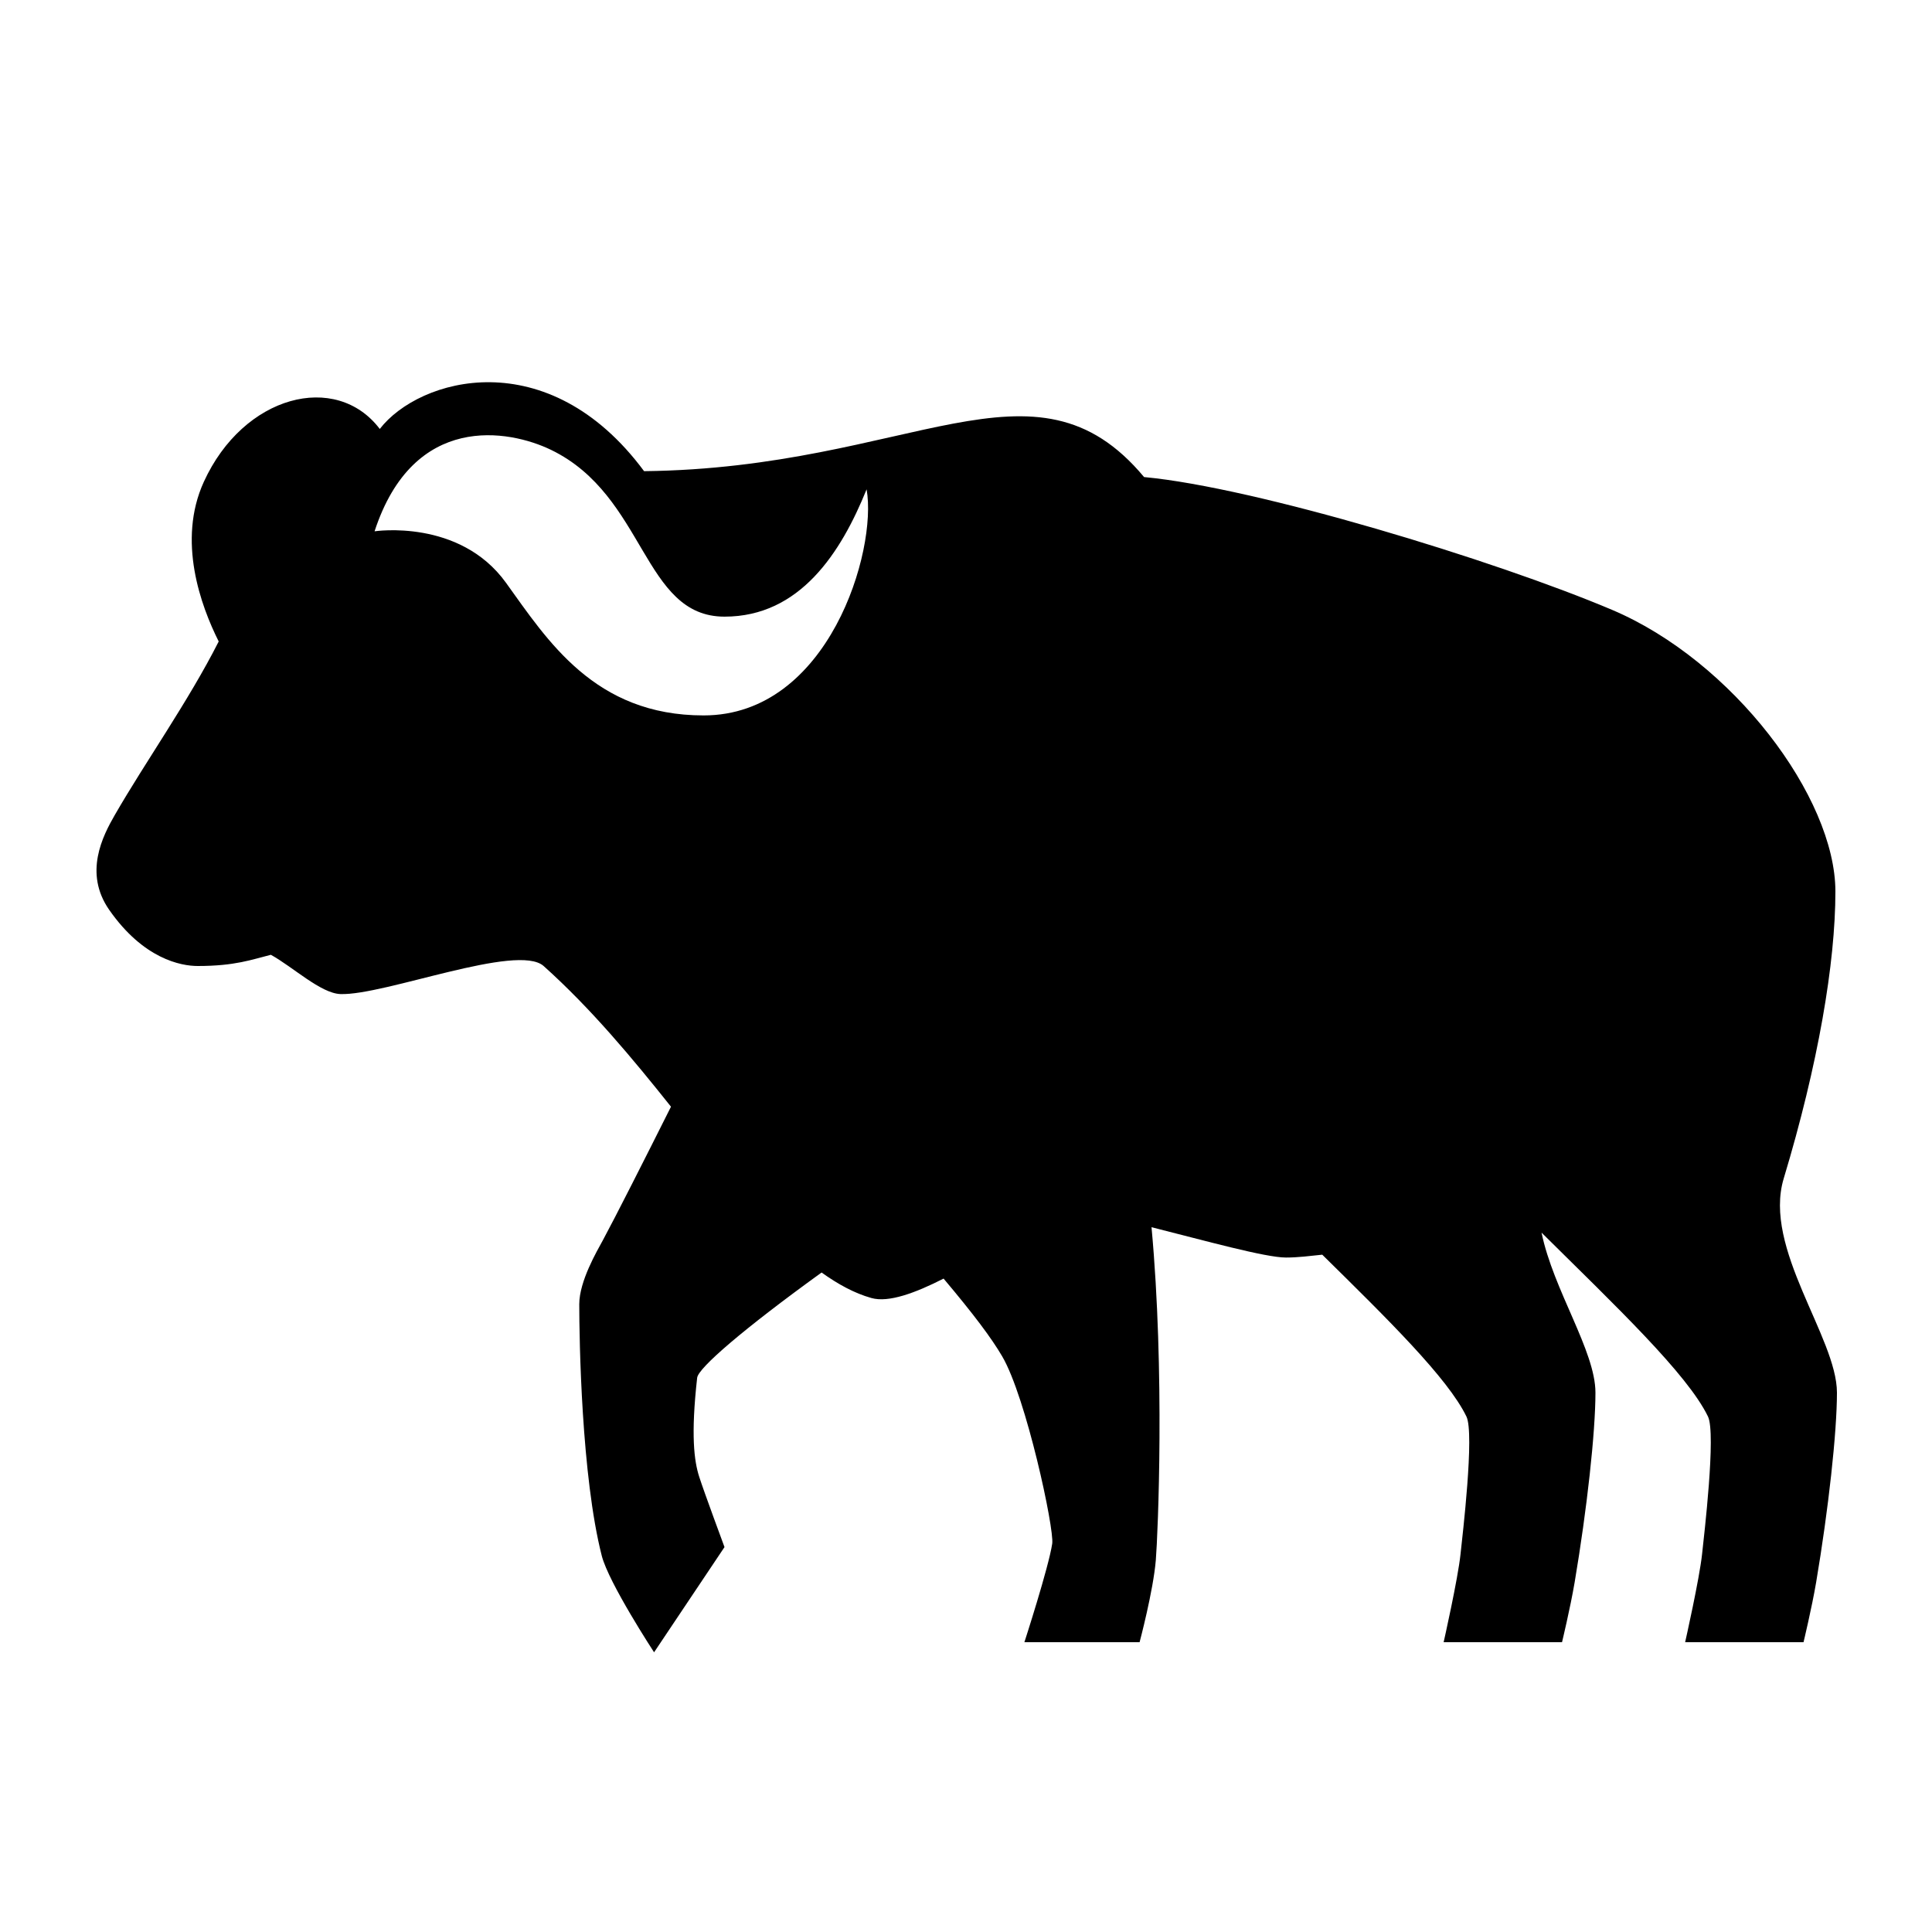 <?xml version="1.0" encoding="utf-8"?>
<!-- Generator: Adobe Illustrator 15.0.0, SVG Export Plug-In . SVG Version: 6.00 Build 0)  -->
<!DOCTYPE svg PUBLIC "-//W3C//DTD SVG 1.1//EN" "http://www.w3.org/Graphics/SVG/1.1/DTD/svg11.dtd">
<svg xmlns="http://www.w3.org/2000/svg" xmlns:xlink="http://www.w3.org/1999/xlink" version="1.1" id="Shape_5_2_" x="0px" y="0px" width="40px" height="40px" viewBox="0 0 40 40" enable-background="new 0 0 40 40" xml:space="preserve">
<g>
	<g>
		<path d="M36.93,24.399c0.713-2.362,1.07-4.462,1.07-5.941c0-1.949-2.127-4.775-4.627-5.833c-2.43-1.029-7.381-2.535-9.686-2.748    c-2.273-2.726-4.812-0.184-10.352-0.122c-1.993-2.689-4.657-1.93-5.472-0.874C6.958,7.689,5.041,8.175,4.219,9.978    c-0.555,1.218-0.061,2.565,0.309,3.303c-0.626,1.236-1.517,2.491-2.152,3.594c-0.249,0.432-0.646,1.199-0.116,1.961    C2.969,19.854,3.745,20,4.094,20c0.774,0,1.116-0.133,1.514-0.232c0.456,0.251,1.032,0.798,1.44,0.813    c0.908,0.032,3.668-1.063,4.208-0.58c0.985,0.883,1.842,1.916,2.636,2.912c-0.559,1.115-1.145,2.273-1.412,2.768    c-0.117,0.216-0.487,0.843-0.487,1.322c0,0.733,0.045,3.561,0.466,5.208c0.144,0.564,1.083,1.998,1.083,1.998L15,32.031    c0,0-0.43-1.16-0.524-1.457c-0.104-0.323-0.176-0.858-0.042-2.049c0.023-0.203,0.956-1.008,2.576-2.179    c0.337,0.241,0.678,0.429,1.031,0.528c0.356,0.101,0.909-0.104,1.495-0.402c0.62,0.736,0.992,1.231,1.214,1.611    c0.495,0.845,1.081,3.573,1.035,3.877C21.711,32.452,21.209,34,21.209,34h2.385c0,0,0.283-1.06,0.336-1.7    c0.044-0.543,0.188-3.898-0.089-6.892c1.105,0.278,2.358,0.628,2.784,0.628c0.249,0,0.5-0.033,0.751-0.059    c1.36,1.339,2.601,2.558,2.985,3.351c0.17,0.351-0.083,2.477-0.122,2.845C30.185,32.691,29.889,34,29.889,34h2.451    c0,0,0.171-0.709,0.261-1.238c0.256-1.515,0.431-3.111,0.431-3.929c0-0.864-0.873-2.124-1.116-3.313    c1.532,1.517,3.019,2.926,3.446,3.808c0.17,0.351-0.083,2.477-0.122,2.845C35.185,32.691,34.889,34,34.889,34h2.451    c0,0,0.171-0.709,0.261-1.238c0.256-1.515,0.431-3.111,0.431-3.929C38.031,27.688,36.493,25.846,36.93,24.399z M10.474,12.063    C9.513,10.732,7.755,11,7.755,11c0.806-2.468,2.781-2.109,3.656-1.685c1.962,0.952,1.893,3.452,3.589,3.452    c1.563,0,2.413-1.326,2.942-2.636c0.225,1.262-0.782,4.681-3.374,4.681C12.31,14.813,11.336,13.259,10.474,12.063z"/>
	</g>
</g>
</svg>
